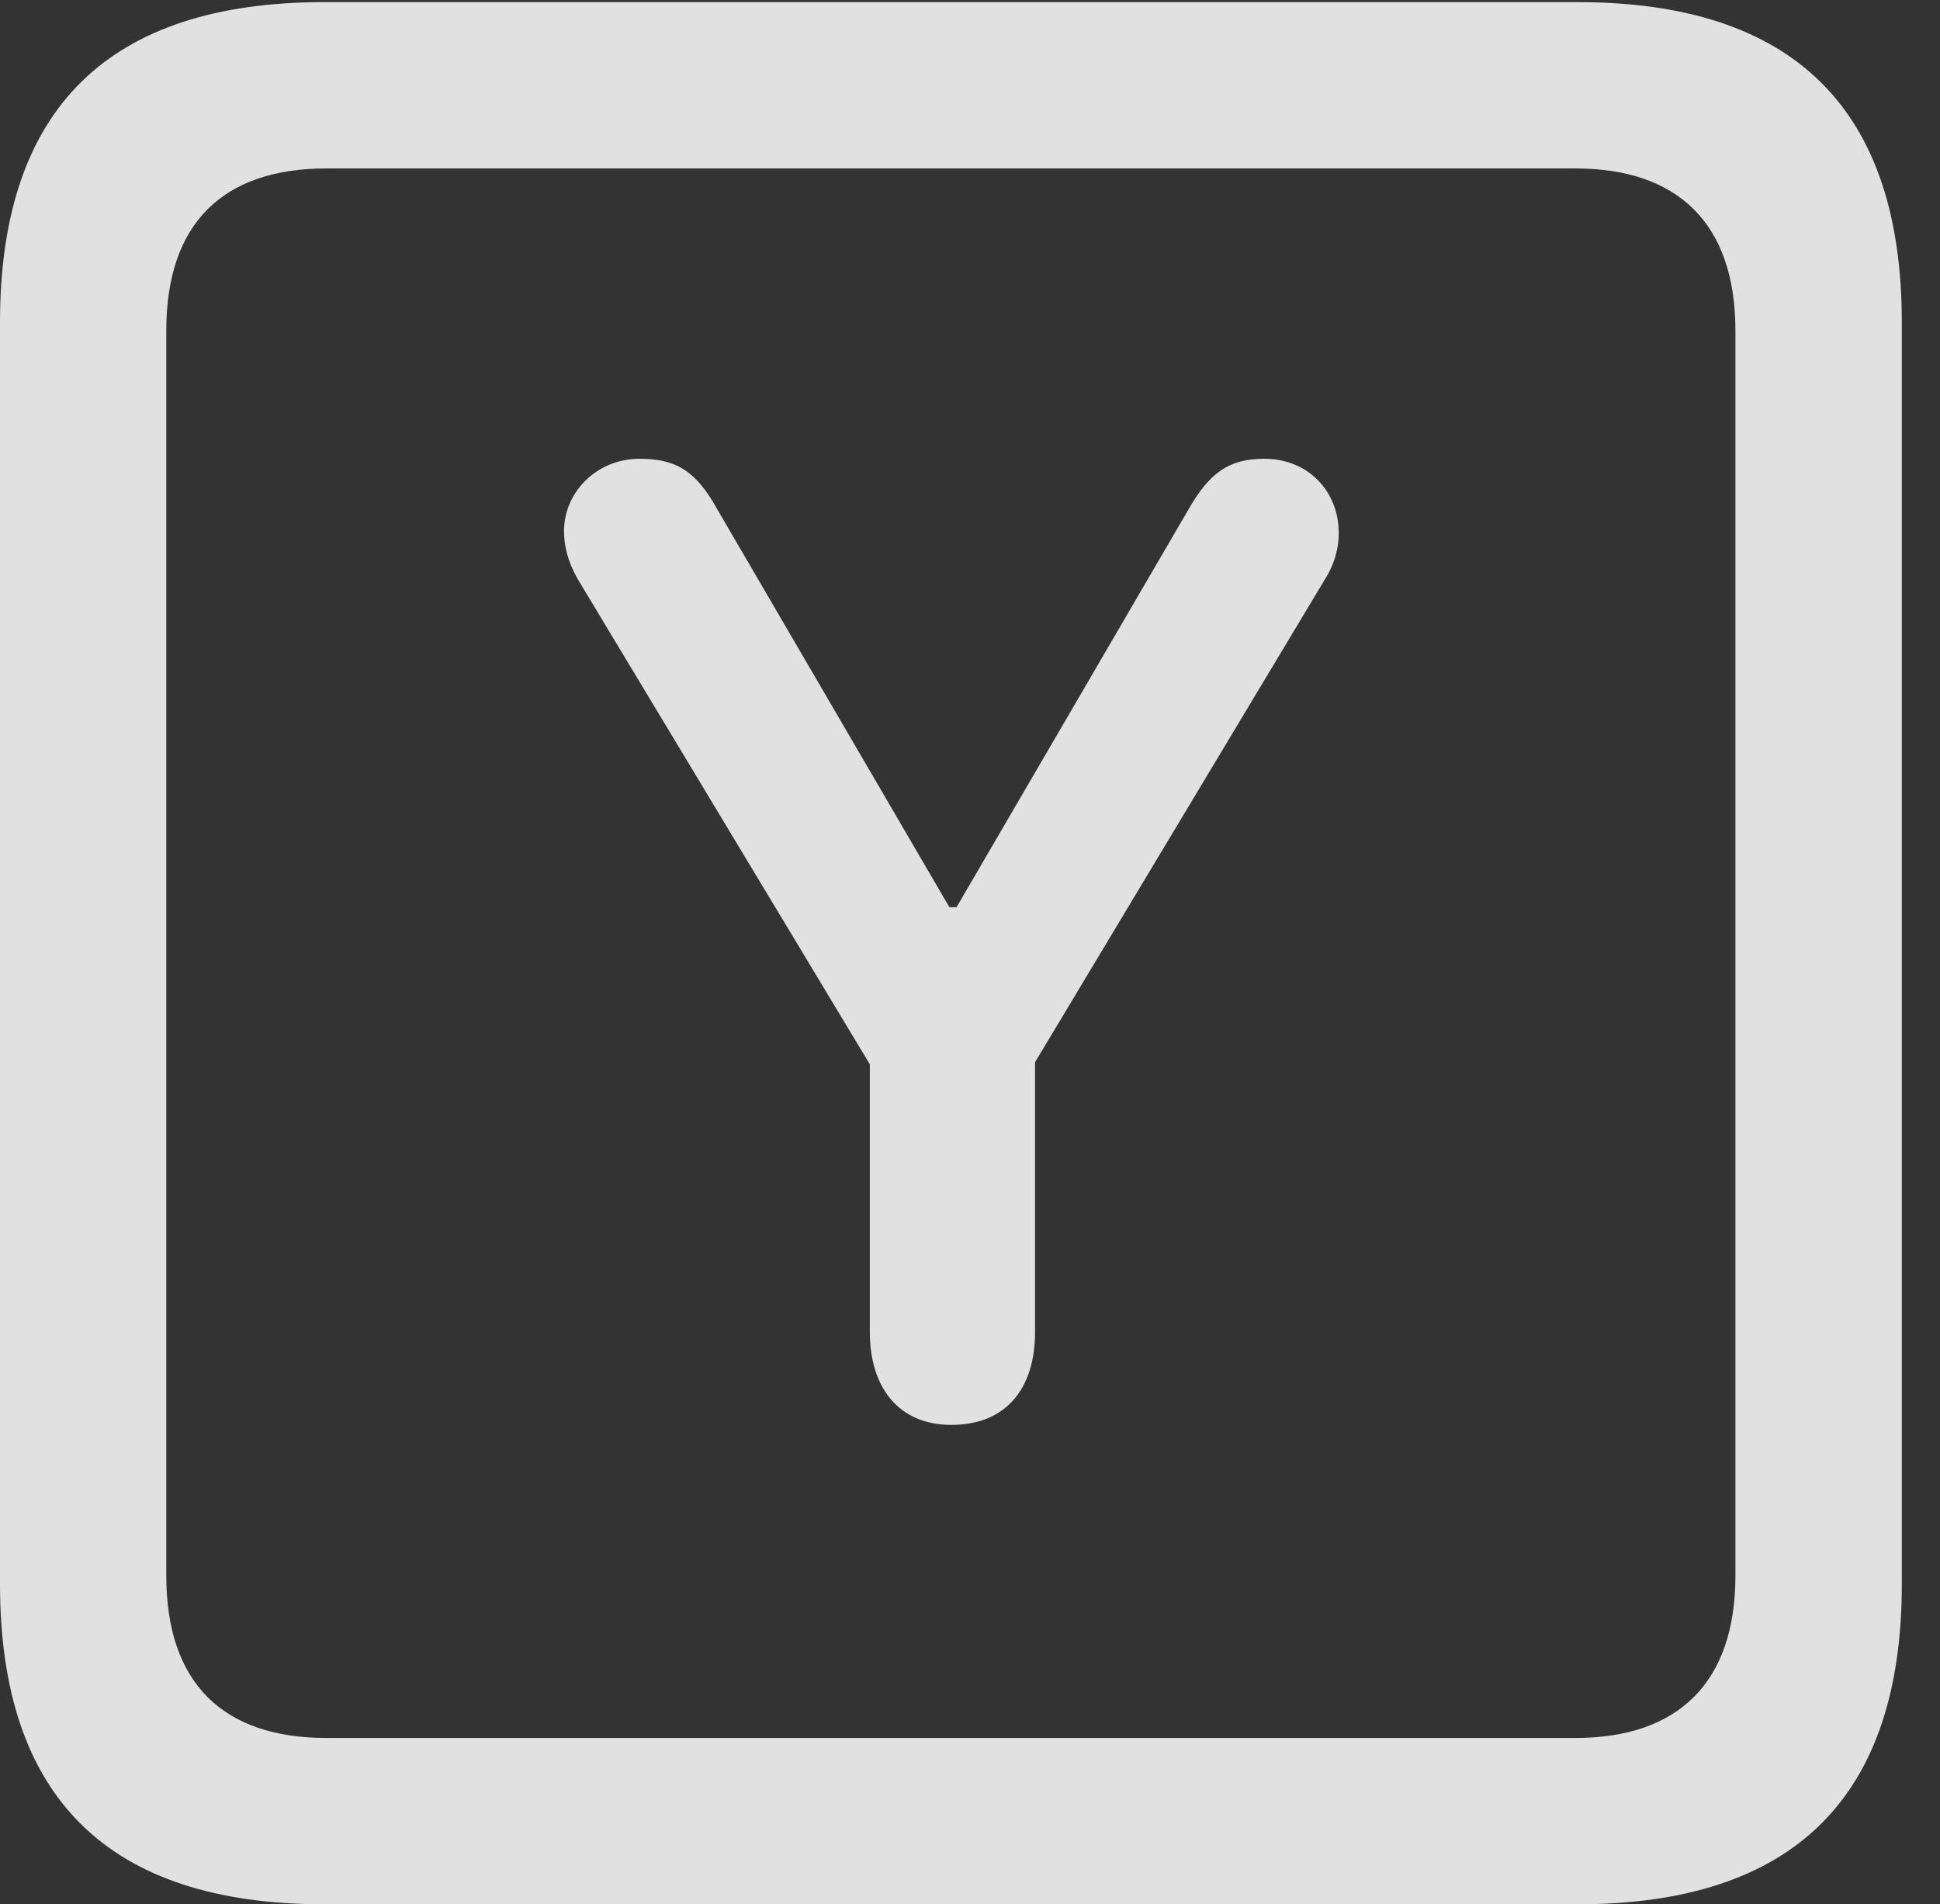 <?xml version="1.0" encoding="UTF-8"?>
<!--Generator: Apple Native CoreSVG 232.5-->
<!DOCTYPE svg
PUBLIC "-//W3C//DTD SVG 1.1//EN"
       "http://www.w3.org/Graphics/SVG/1.1/DTD/svg11.dtd">
<svg version="1.1" xmlns="http://www.w3.org/2000/svg" xmlns:xlink="http://www.w3.org/1999/xlink" width="18.34" height="17.998">
 <rect width="100%" height="100%" fill="#333333" stroke="none"/>
 <g>
  <rect height="17.998" opacity="0" width="18.34" x="0" y="0"/>
  <path d="M3.066 17.998L14.912 17.998C16.963 17.998 17.979 16.982 17.979 14.971L17.979 3.047C17.979 1.035 16.963 0.02 14.912 0.02L3.066 0.02C1.025 0.02 0 1.025 0 3.047L0 14.971C0 16.992 1.025 17.998 3.066 17.998ZM3.086 16.426C2.109 16.426 1.572 15.908 1.572 14.893L1.572 3.125C1.572 2.109 2.109 1.592 3.086 1.592L14.893 1.592C15.859 1.592 16.406 2.109 16.406 3.125L16.406 14.893C16.406 15.908 15.859 16.426 14.893 16.426Z" fill="#ffffff" fill-opacity="0.85"/>
  <path d="M8.994 13.467C9.502 13.467 9.785 13.135 9.785 12.588L9.785 10.039L12.529 5.469C12.617 5.332 12.656 5.176 12.656 5.039C12.656 4.639 12.363 4.336 11.953 4.336C11.621 4.336 11.435 4.463 11.23 4.824L9.043 8.574L8.975 8.574L6.787 4.824C6.582 4.453 6.396 4.336 6.045 4.336C5.645 4.336 5.332 4.648 5.332 5.02C5.332 5.166 5.371 5.312 5.459 5.469L8.223 10.059L8.223 12.588C8.223 13.115 8.496 13.467 8.994 13.467Z" fill="#ffffff" fill-opacity="0.85"/>
 </g>
</svg>
